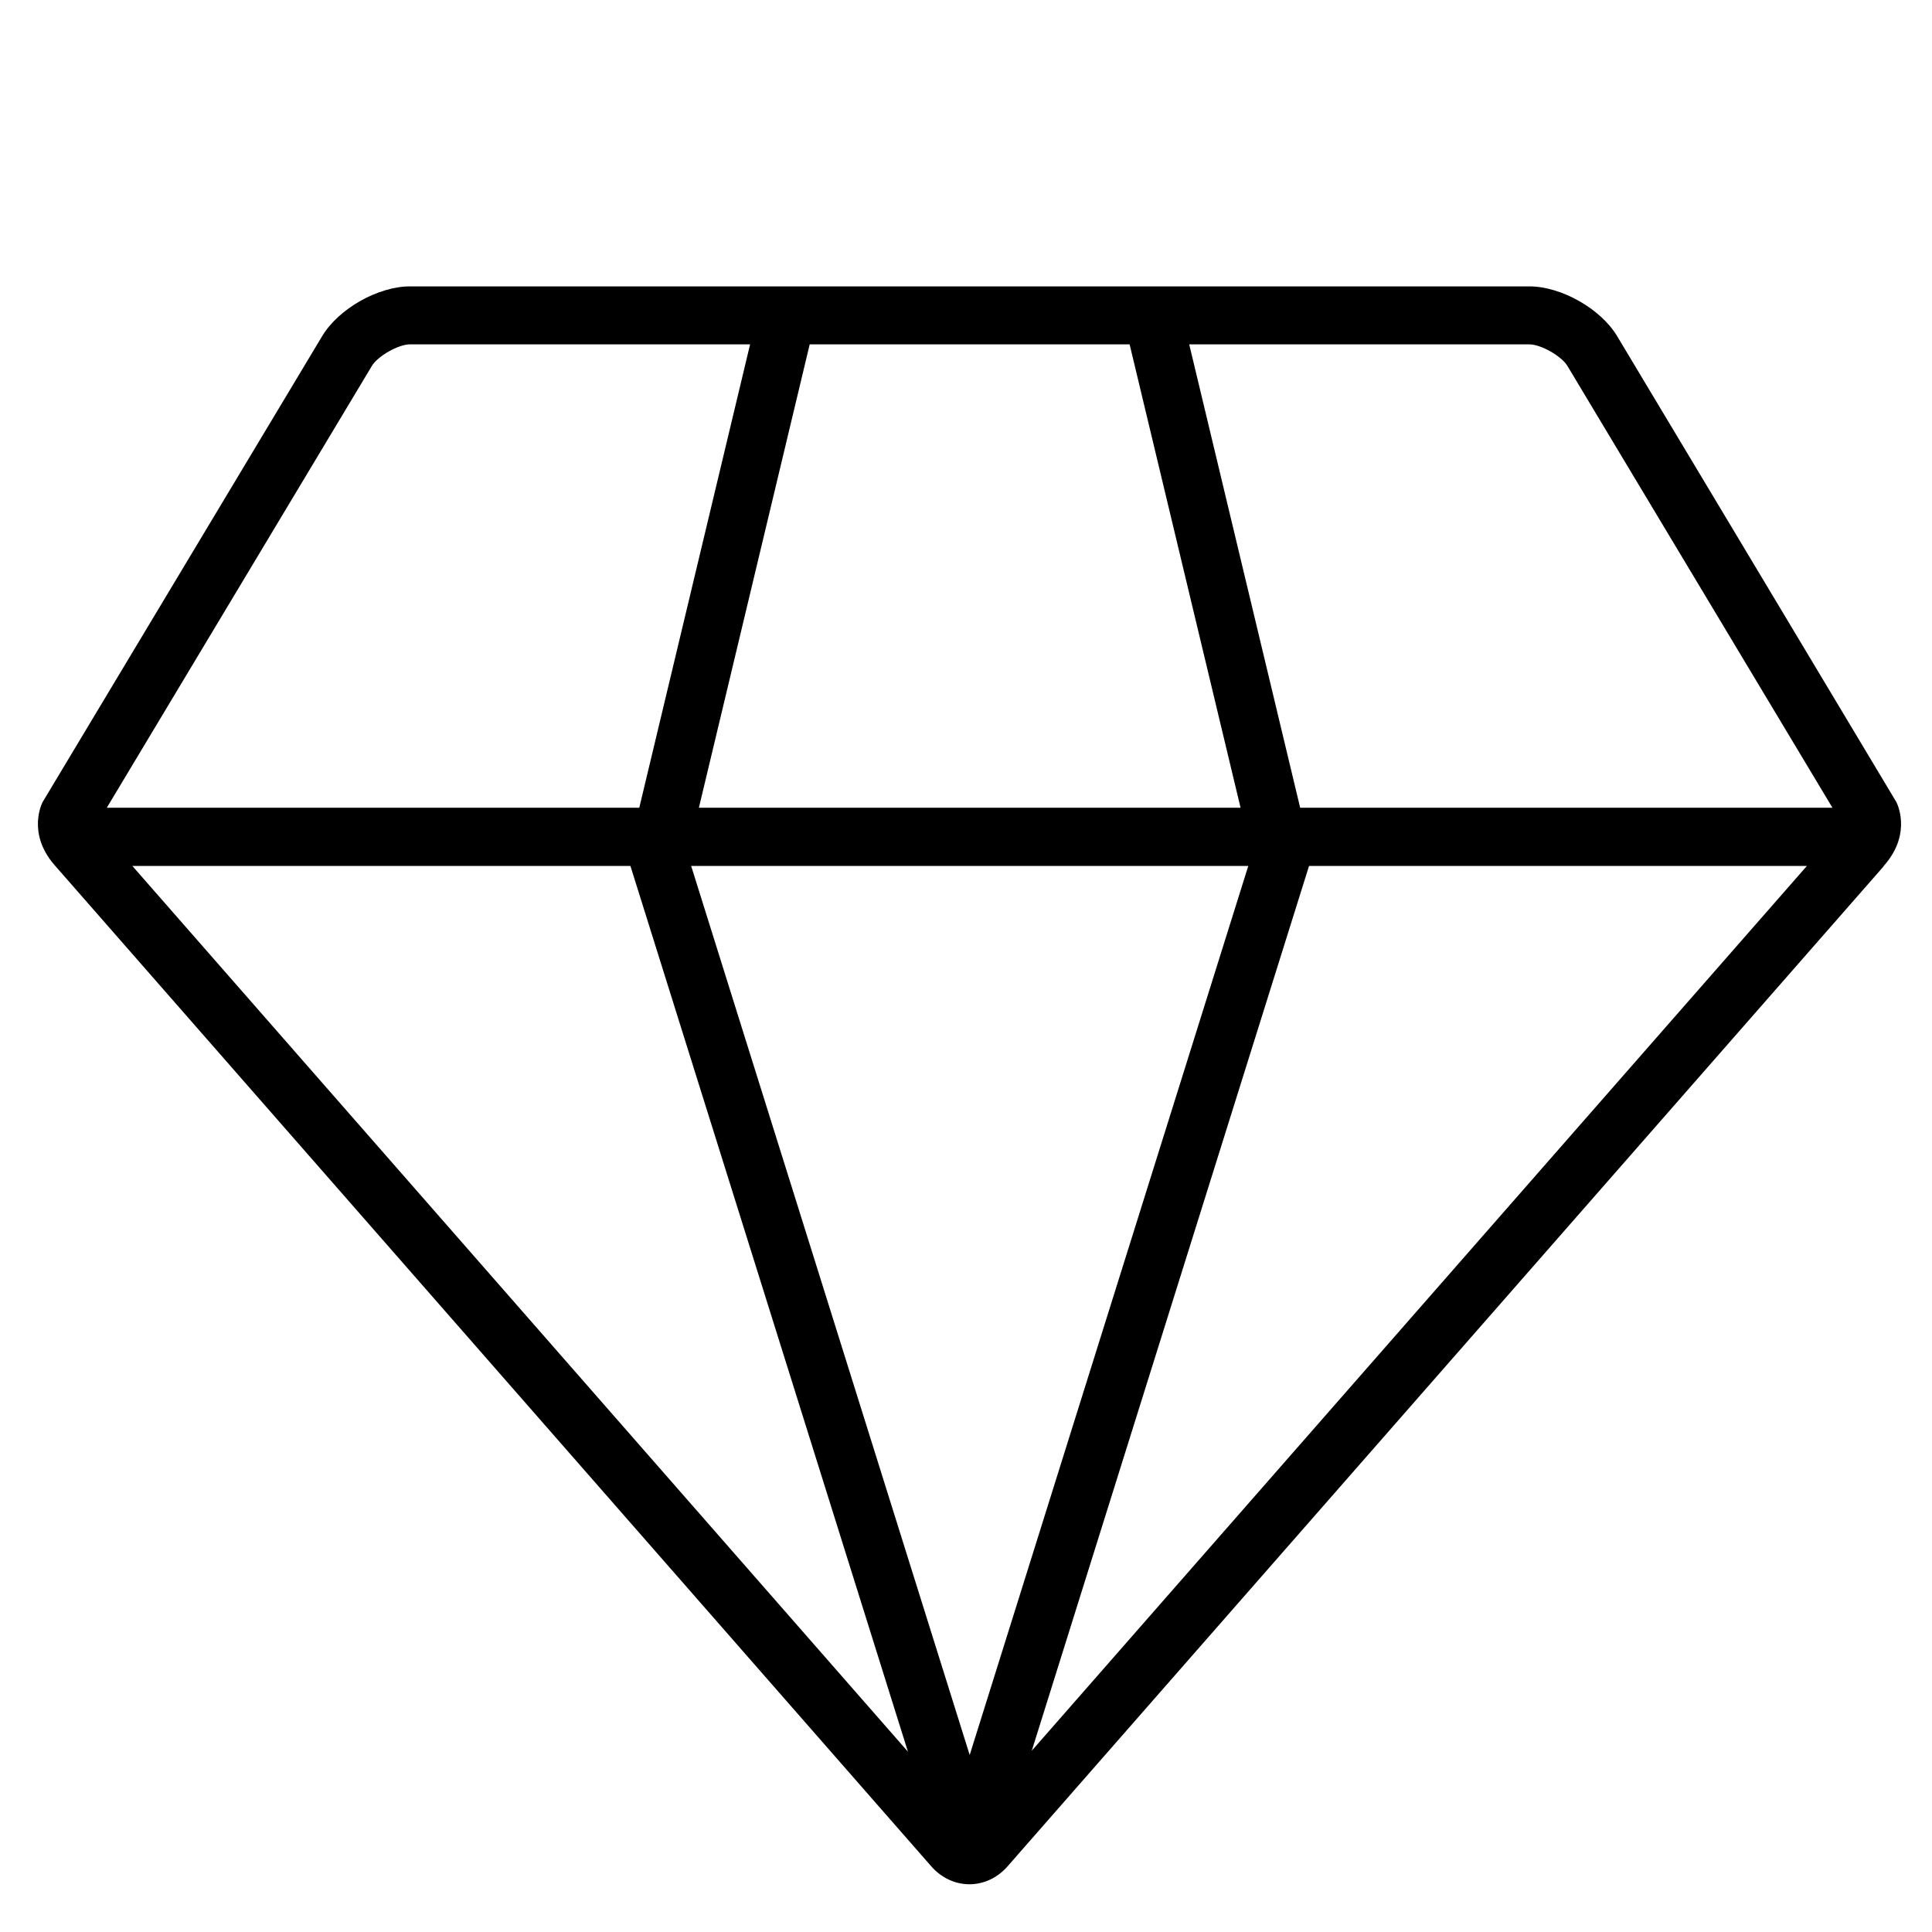 <svg xmlns="http://www.w3.org/2000/svg" xmlns:xlink="http://www.w3.org/1999/xlink" version="1.1" id="Ebene_1" x="0px" y="0px" width="100px" height="100px" viewBox="0 0 100 100" enable-background="new 0 0 100 100" xml:space="preserve">
<path d="M98.156,41.516c0.006,0-14.455-24.12-14.455-24.12c-0.849-1.415-2.893-2.573-4.543-2.573H21.22  c-1.65,0-3.694,1.158-4.543,2.572L2.205,41.516h0c0,0-0.847,1.588,0.624,3.268L48.2,96.598c0.544,0.621,1.26,0.931,1.977,0.931  c0.717,0,1.434-0.31,1.977-0.931l45.313-51.723c0.023-0.031,0.039-0.061,0.066-0.091C99.003,43.104,98.156,41.516,98.156,41.516z   M36.174,41.808l5.736-23.984h16.559l5.742,23.984H36.174z M64.611,44.82l-14.42,46.019L35.774,44.82H64.611z M19.249,18.939  c0.307-0.511,1.375-1.116,1.971-1.116h17.605l-5.736,23.984H5.529L19.249,18.939z M32.63,44.82l14.364,45.846L6.849,44.82H32.63z   M53.404,90.617L67.756,44.82h25.77L53.404,90.617z M67.296,41.808l-5.742-23.984h17.604c0.596,0,1.664,0.605,1.971,1.116  l13.718,22.868H67.296z"/>
</svg>
